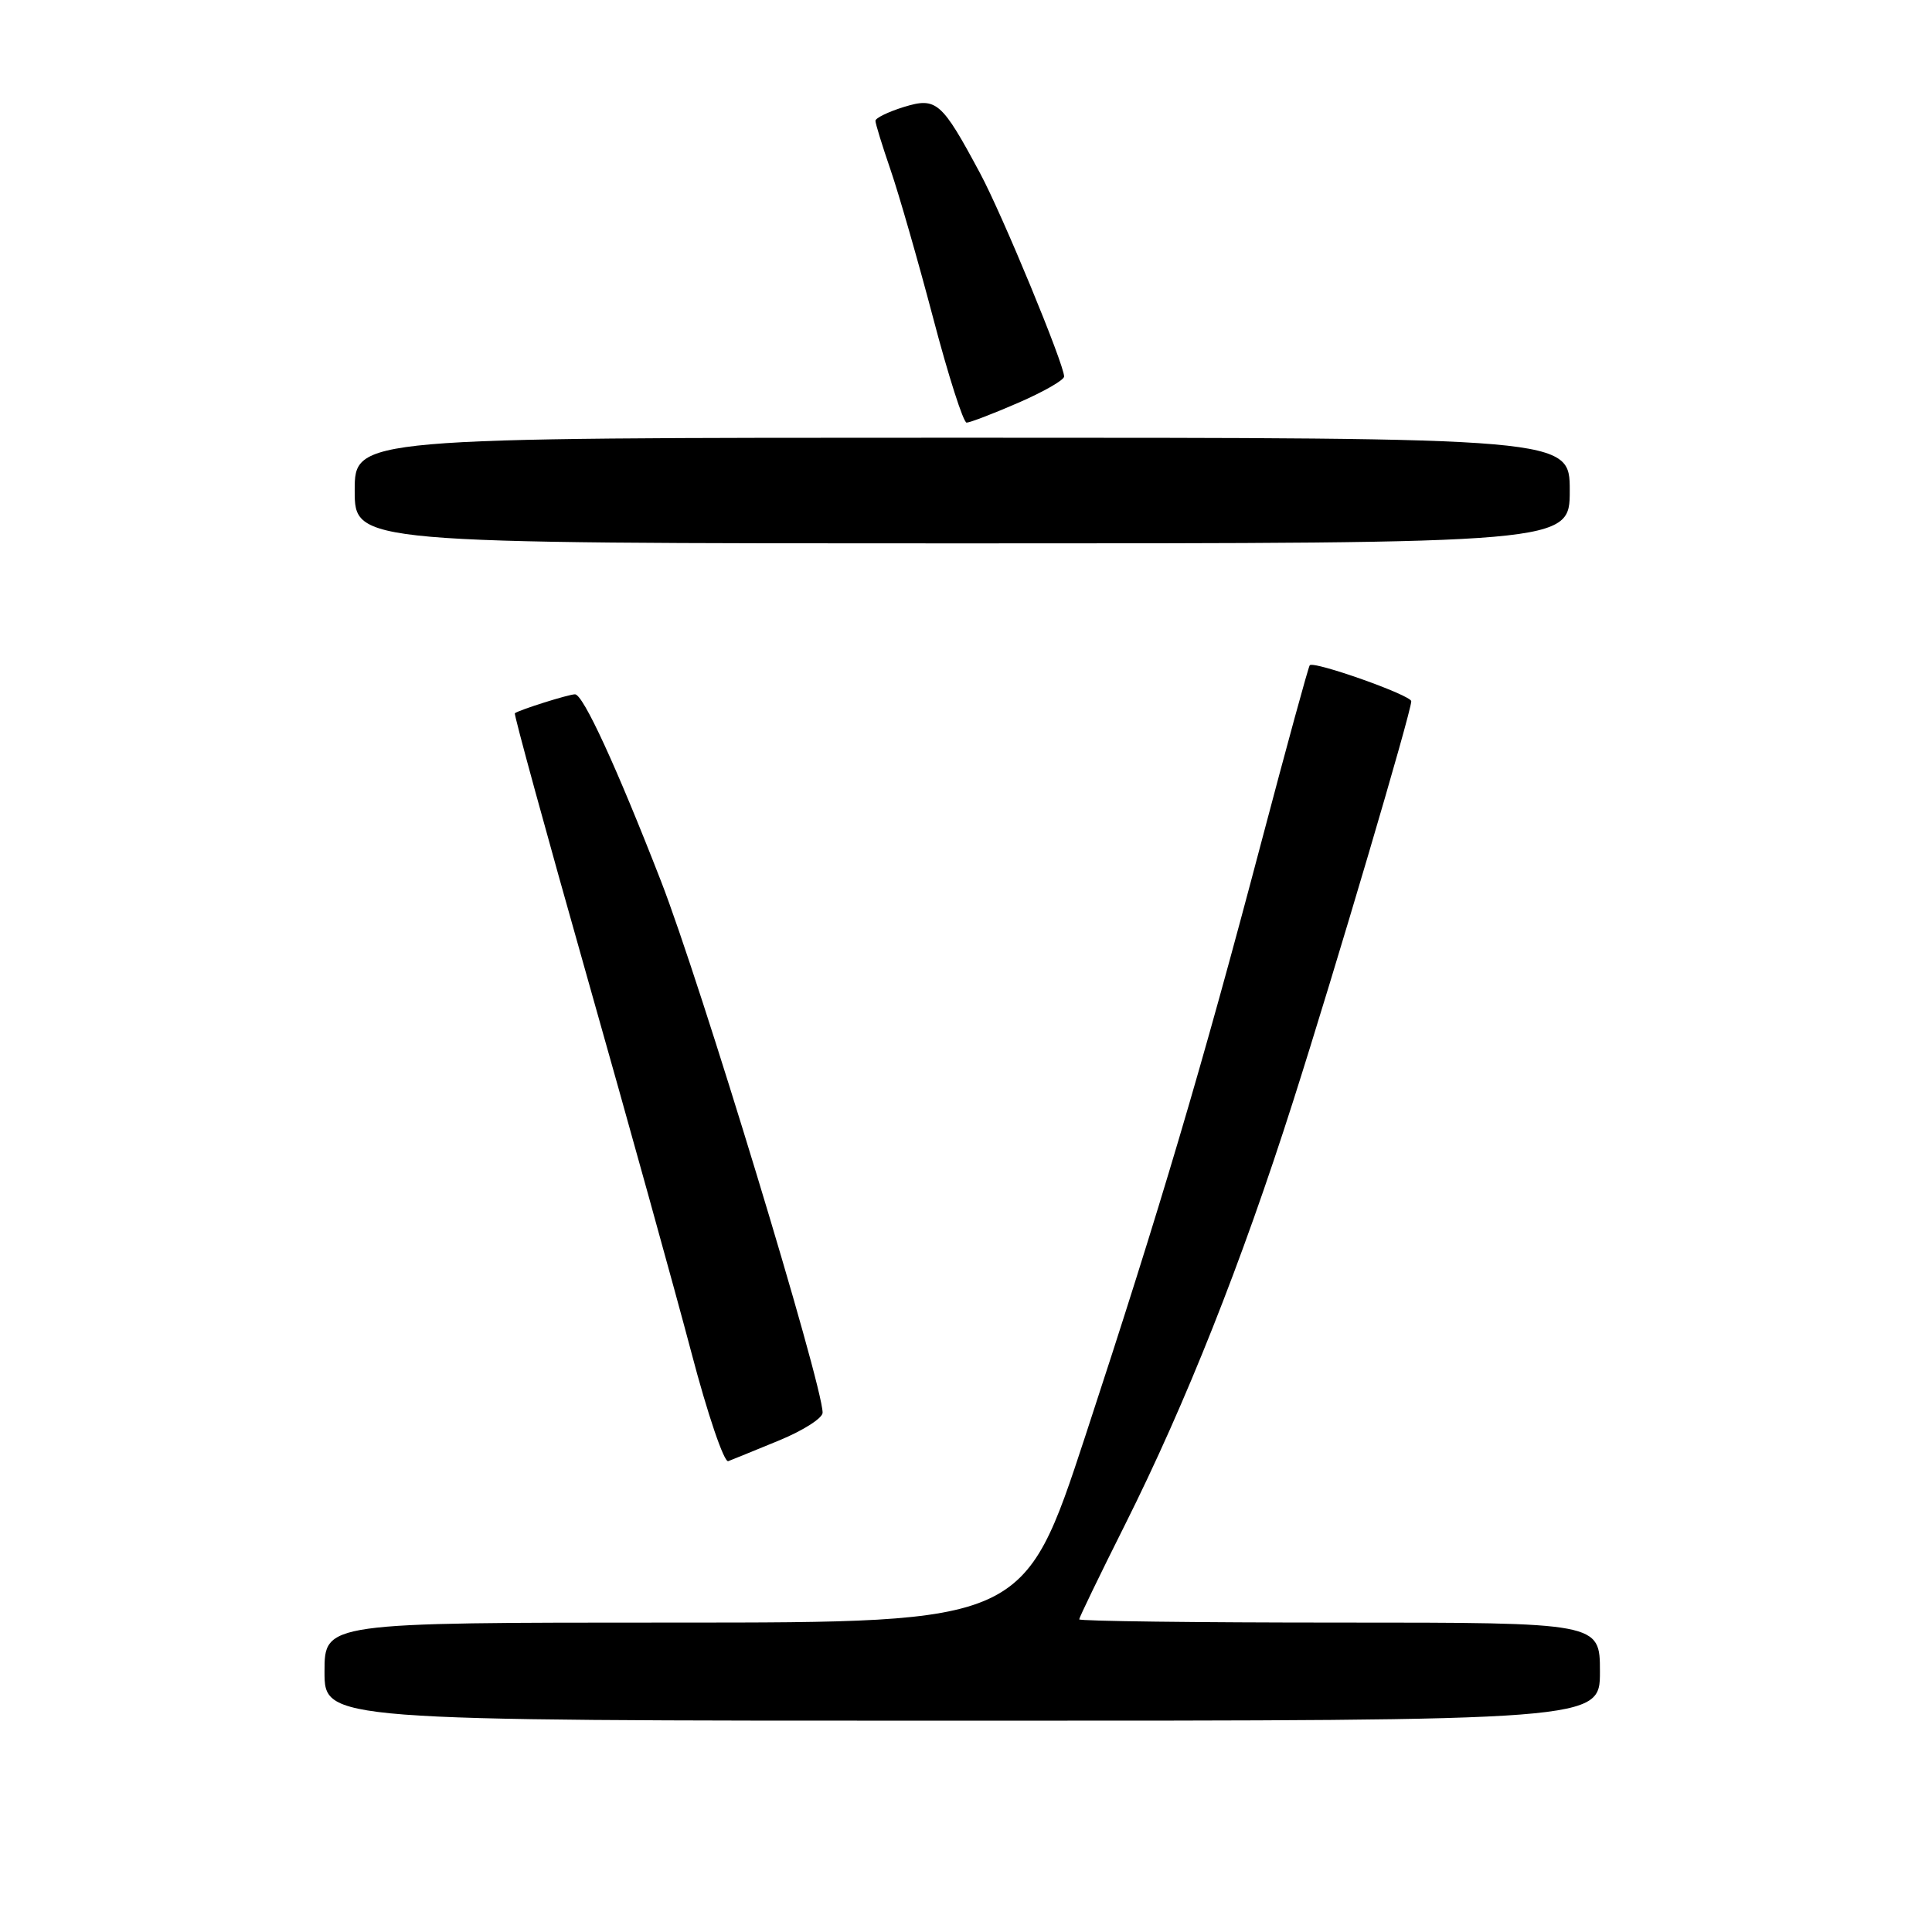 <?xml version="1.0" encoding="UTF-8" standalone="no"?>
<!DOCTYPE svg PUBLIC "-//W3C//DTD SVG 1.1//EN" "http://www.w3.org/Graphics/SVG/1.1/DTD/svg11.dtd" >
<svg xmlns="http://www.w3.org/2000/svg" xmlns:xlink="http://www.w3.org/1999/xlink" version="1.1" viewBox="0 0 256 256">
 <g >
 <path fill="currentColor"
d=" M 212.00 221.50 C 212.00 215.00 212.00 215.00 177.50 215.00 C 158.53 215.00 143.00 214.81 143.00 214.57 C 143.00 214.34 145.73 208.69 149.08 202.01 C 157.14 185.91 164.53 167.29 171.33 145.97 C 176.93 128.43 187.00 94.32 187.00 92.92 C 187.00 92.12 174.10 87.55 173.55 88.15 C 173.37 88.34 170.49 98.88 167.14 111.56 C 159.22 141.57 153.77 159.96 143.82 190.25 C 135.69 215.00 135.69 215.00 89.35 215.00 C 43.00 215.00 43.00 215.00 43.00 221.50 C 43.00 228.00 43.00 228.00 127.50 228.00 C 212.00 228.00 212.00 228.00 212.00 221.50 Z  M 103.25 190.86 C 106.41 189.56 109.00 187.91 109.00 187.19 C 109.00 183.44 92.79 130.10 87.56 116.69 C 81.67 101.56 77.27 92.00 76.19 92.00 C 75.35 92.00 68.81 94.06 68.22 94.51 C 68.07 94.63 72.40 110.42 77.84 129.61 C 83.28 148.80 89.48 171.14 91.62 179.25 C 93.75 187.37 95.95 193.83 96.50 193.61 C 97.05 193.40 100.09 192.16 103.25 190.86 Z  M 208.00 65.00 C 208.00 58.00 208.00 58.00 127.50 58.00 C 47.00 58.00 47.00 58.00 47.00 65.00 C 47.00 72.00 47.00 72.00 127.50 72.00 C 208.00 72.00 208.00 72.00 208.00 65.00 Z  M 134.93 53.37 C 138.27 51.92 141.00 50.36 141.00 49.89 C 141.00 48.27 132.82 28.47 129.89 23.00 C 124.76 13.43 124.09 12.85 119.75 14.18 C 117.69 14.82 116.00 15.64 116.00 16.01 C 116.00 16.38 116.90 19.30 118.00 22.50 C 119.10 25.69 121.64 34.54 123.65 42.15 C 125.65 49.77 127.65 56.00 128.08 56.00 C 128.51 56.00 131.60 54.82 134.93 53.37 Z "/>
</g>
</svg>
